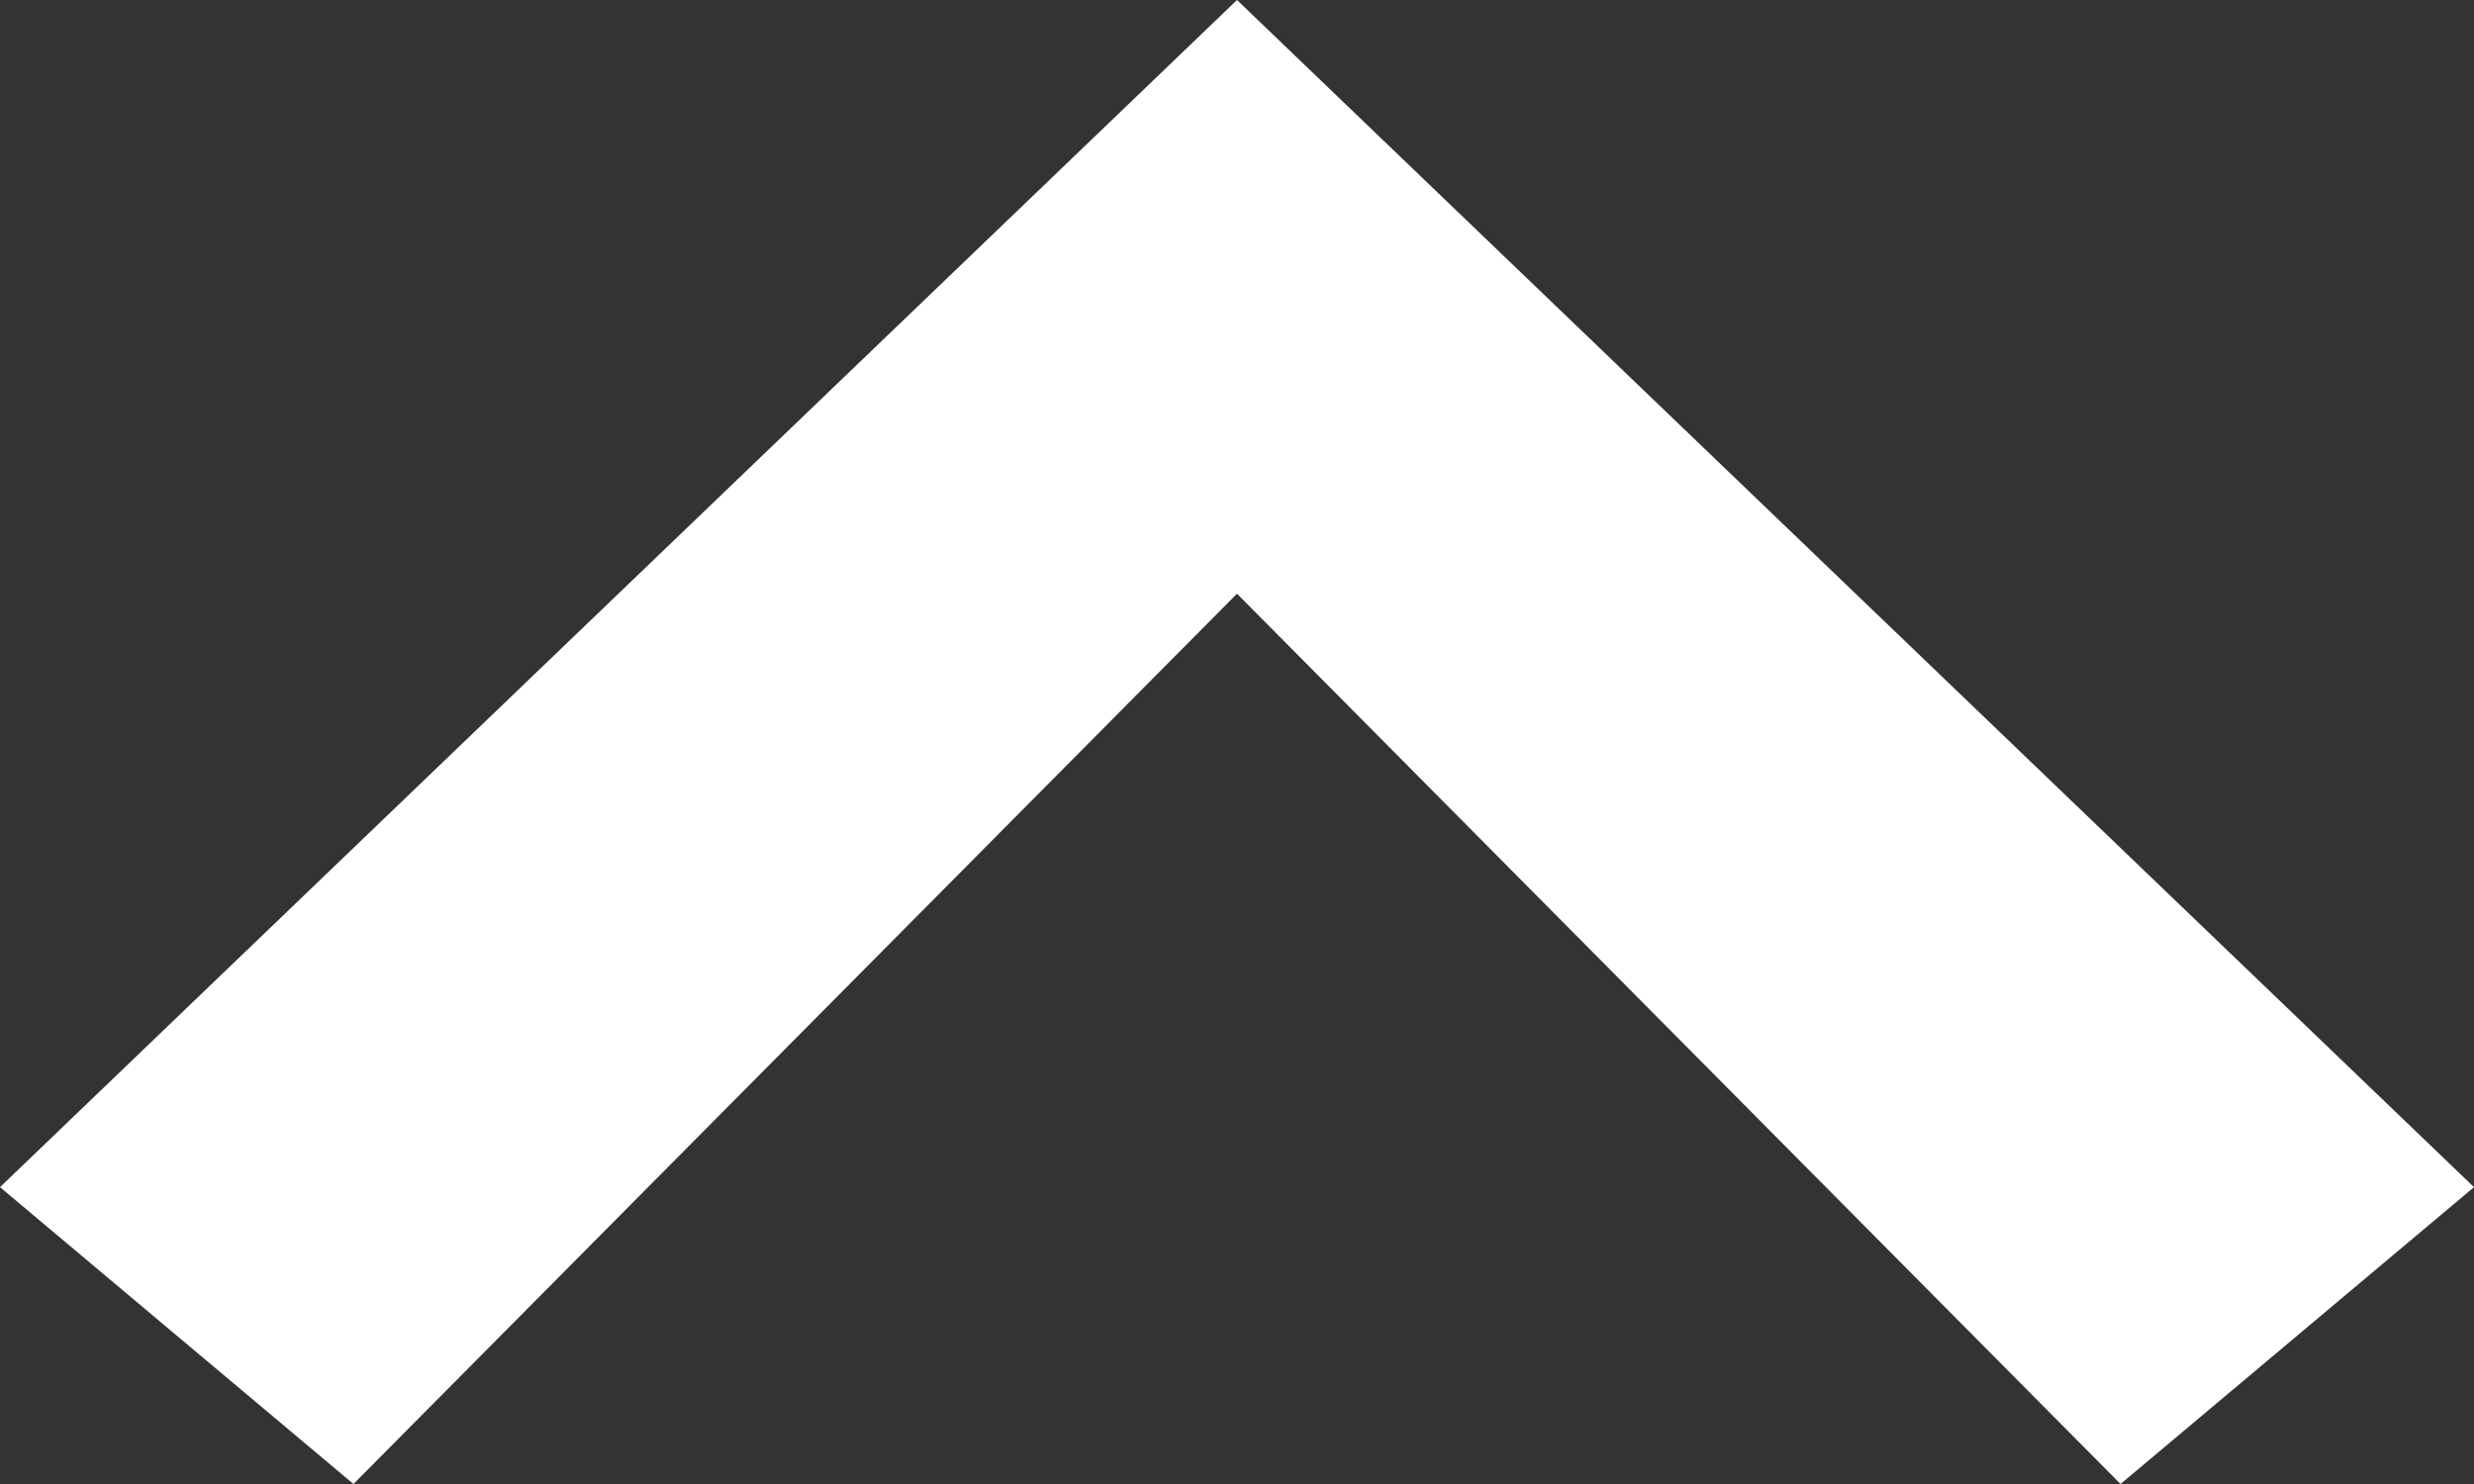 <?xml version="1.0" encoding="UTF-8" standalone="no"?>
<svg
   xmlns:dc="http://purl.org/dc/elements/1.1/"
   xmlns:cc="http://creativecommons.org/ns#"
   xmlns:rdf="http://www.w3.org/1999/02/22-rdf-syntax-ns#"
   xmlns:svg="http://www.w3.org/2000/svg"
   xmlns="http://www.w3.org/2000/svg"
   xmlns:sodipodi="http://sodipodi.sourceforge.net/DTD/sodipodi-0.dtd"
   xmlns:inkscape="http://www.inkscape.org/namespaces/inkscape"
   xml:space="preserve"
   enable-background="new 0 0 512 512"
   viewBox="0 0 320 192"
   height="192"
   width="320"
   y="0px"
   x="0px"
   id="Layer_1"
   version="1.1"
   inkscape:version="0.91 r13725"
   sodipodi:docname="up.svg"><rect x="0" y="0" width="320" height="192" fill="#333333" stroke="none"/><sodipodi:namedview
     pagecolor="#ffffff"
     bordercolor="#666666"
     borderopacity="1"
     objecttolerance="10"
     gridtolerance="10"
     guidetolerance="10"
     inkscape:pageopacity="0"
     inkscape:pageshadow="2"
     inkscape:window-width="1362"
     inkscape:window-height="731"
     id="namedview12"
     showgrid="false"
     inkscape:zoom="1.05"
     inkscape:cx="-30.952381"
     inkscape:cy="96"
     inkscape:window-x="0"
     inkscape:window-y="35"
     inkscape:window-maximized="0"
     inkscape:current-layer="Layer_1" /><defs
     id="defs150" /><path
     style="clip-rule:evenodd;fill-rule:evenodd;fill:#ffffff"
     id="path146"
     d="M 160,0 320,153.594 274.281,192 160,76.812 45.719,192 0,153.594 160,0 Z" /></svg>